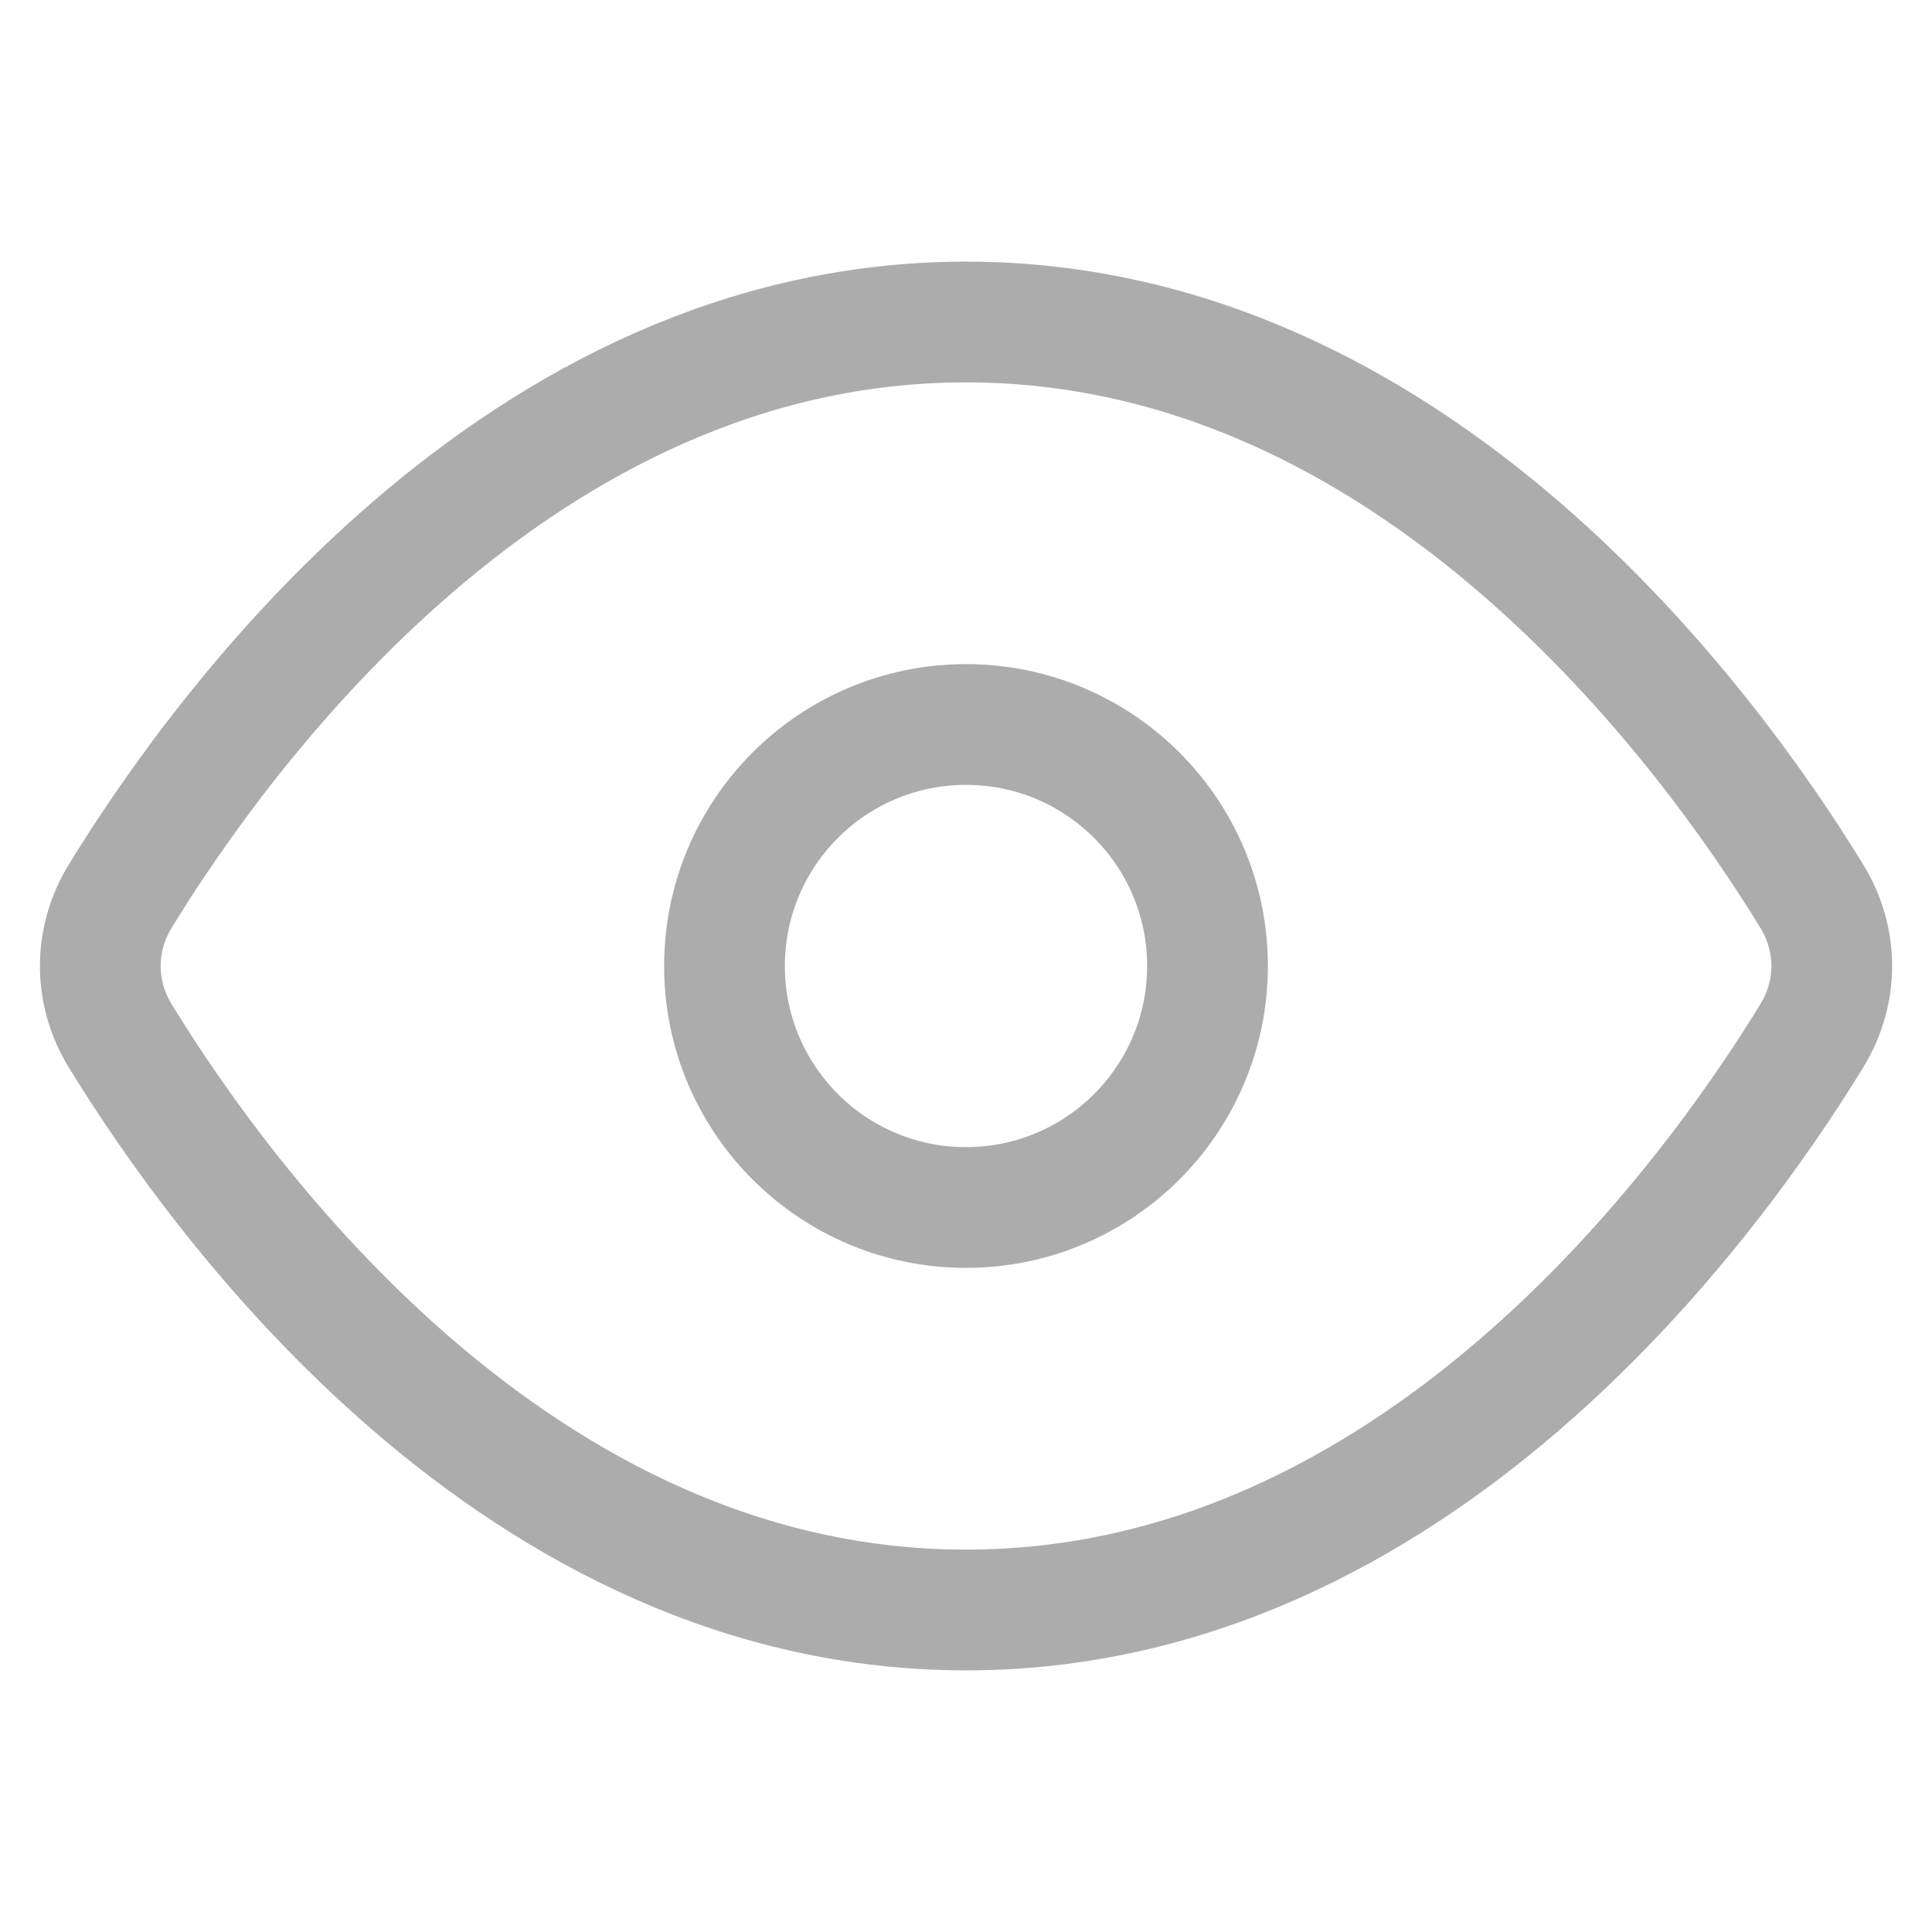 <svg width="24" height="24" viewBox="0 0 24 24" fill="none" xmlns="http://www.w3.org/2000/svg">
<path d="M1.492 12.865C1.164 12.328 1.164 11.672 1.492 11.135C2.759 9.065 6.43 4 12 4C17.57 4 21.241 9.065 22.508 11.135C22.837 11.672 22.837 12.328 22.508 12.865C21.241 14.935 17.57 20 12 20C6.43 20 2.759 14.935 1.492 12.865Z" stroke="#ACACAC" stroke-width="1.5" stroke-linecap="round"/>
<path d="M12 15C13.657 15 15 13.657 15 12C15 10.343 13.657 9 12 9C10.343 9 9 10.343 9 12C9 13.657 10.343 15 12 15Z" stroke="#ACACAC" stroke-width="1.5" stroke-linecap="round"/>
</svg>
